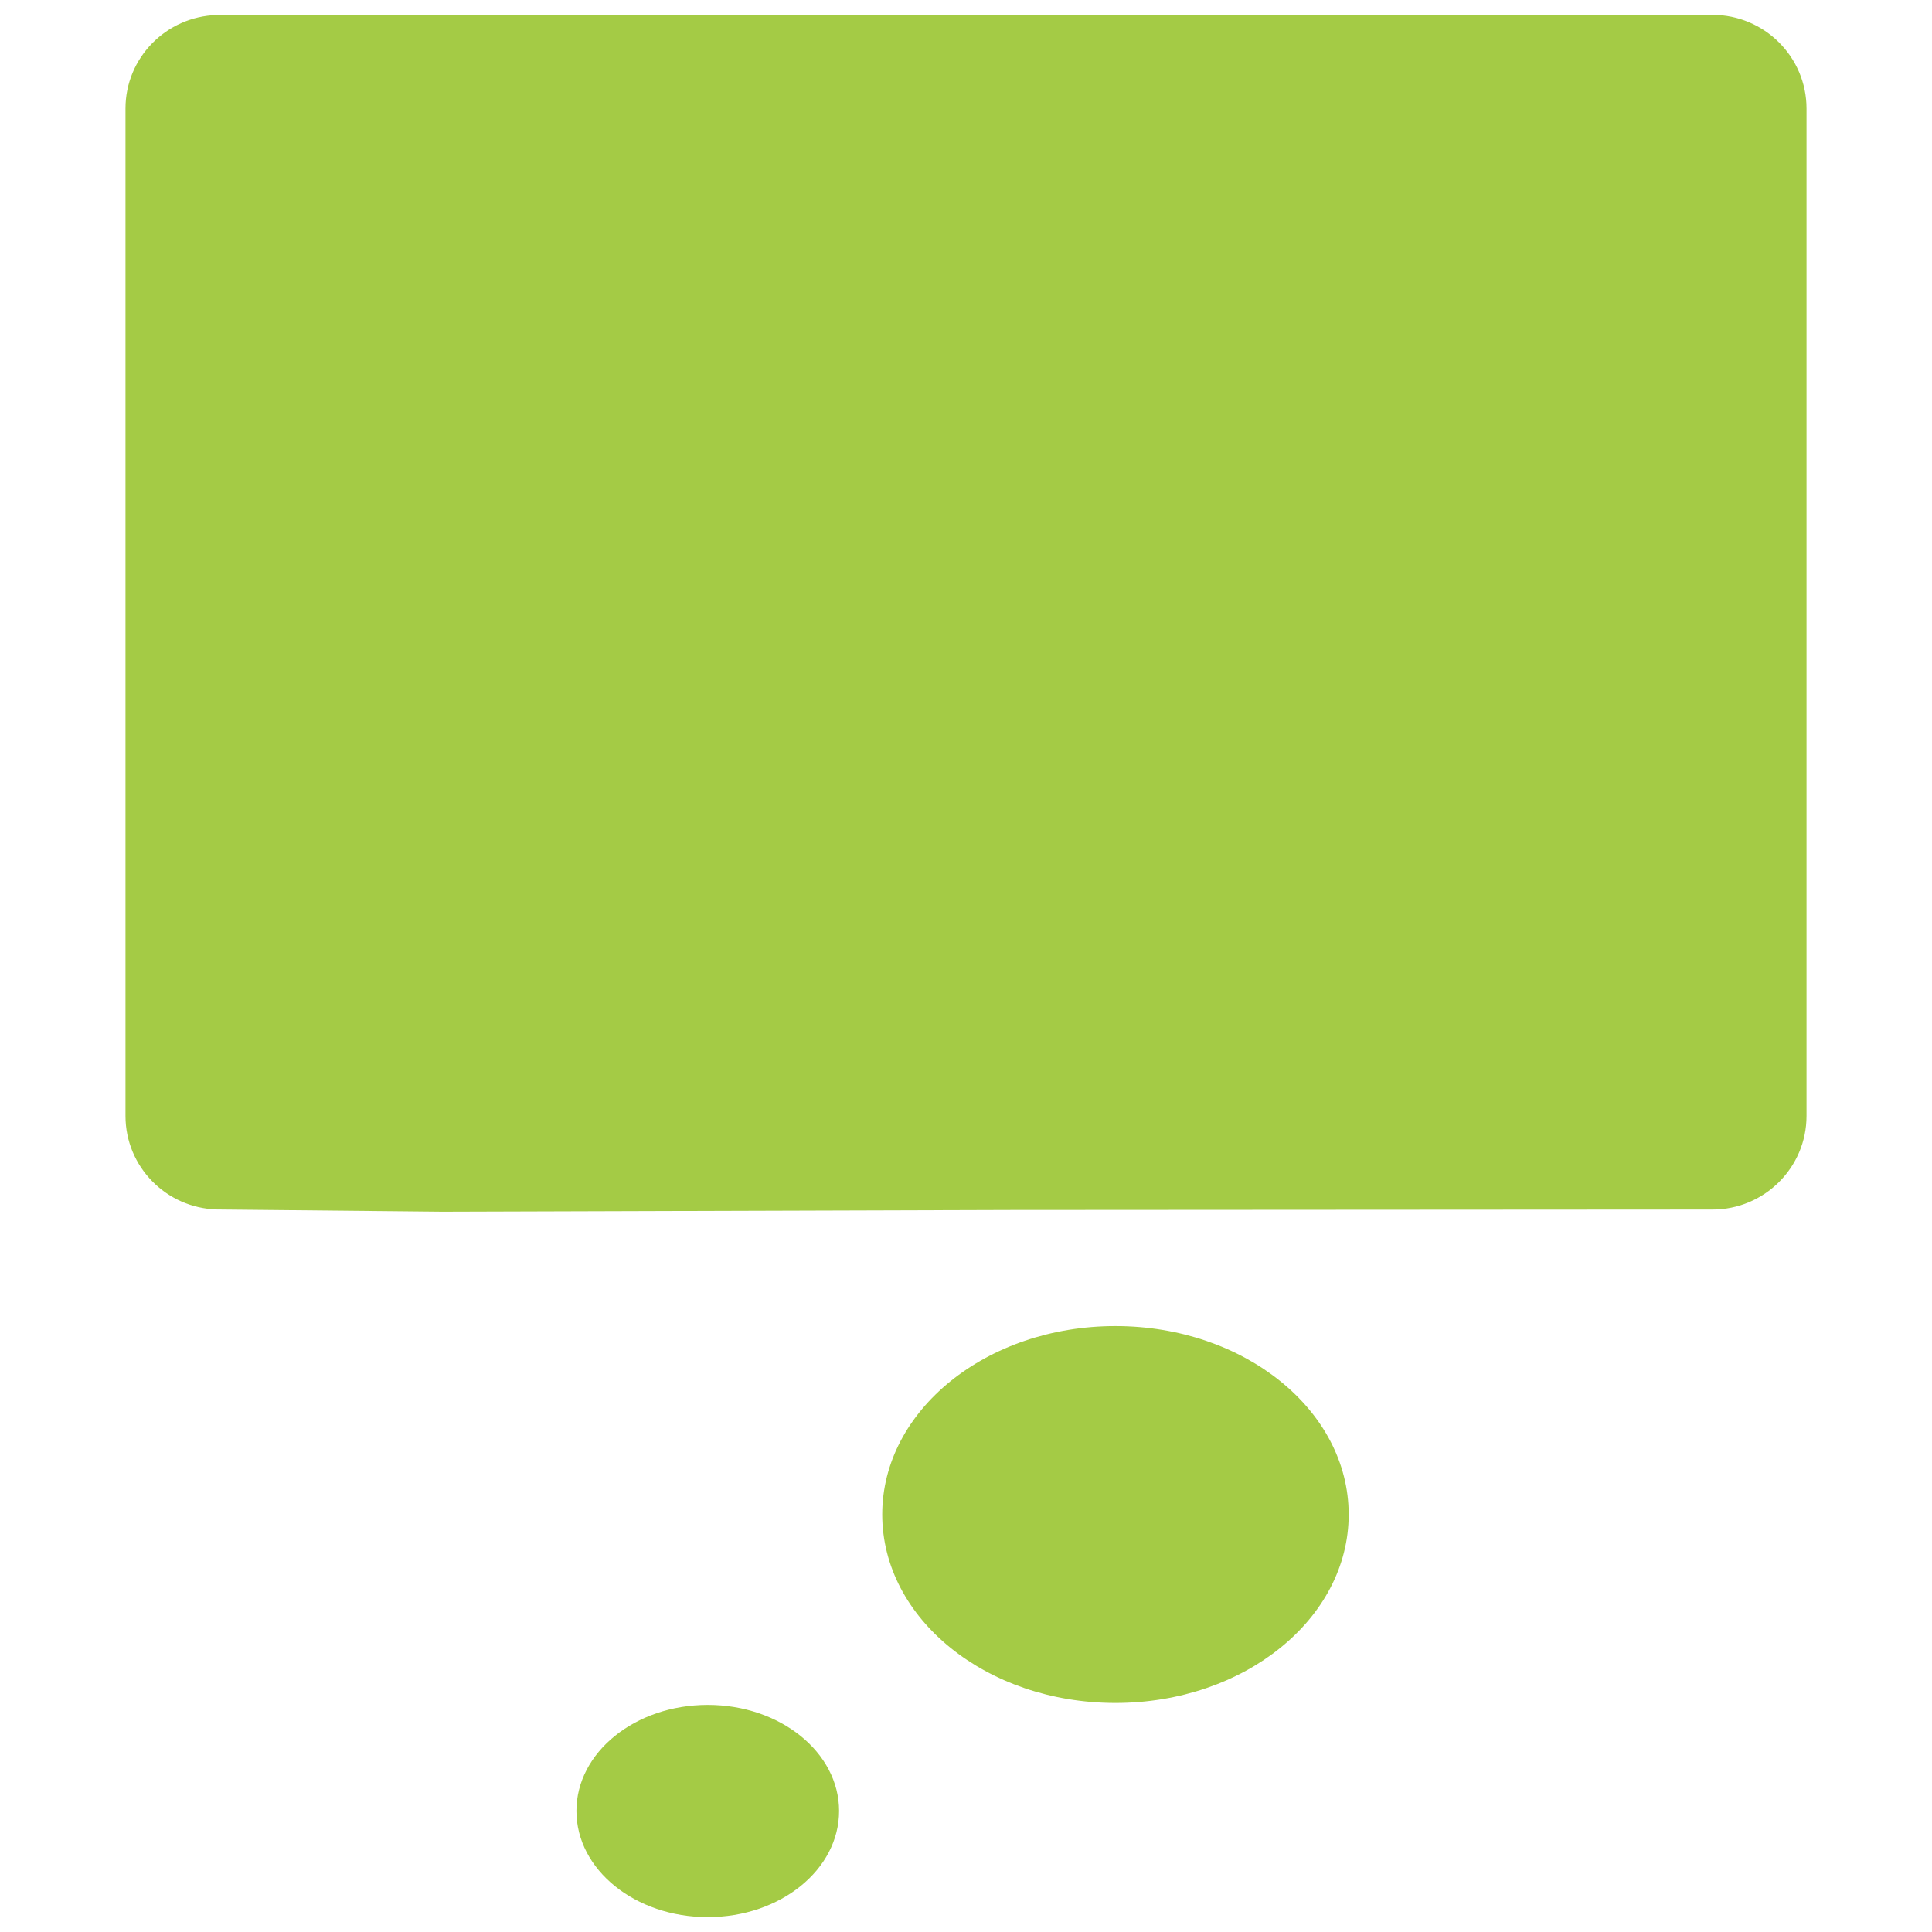 <?xml version="1.0" encoding="utf-8"?>
<!-- Generator: Adobe Illustrator 16.0.0, SVG Export Plug-In . SVG Version: 6.00 Build 0)  -->
<!DOCTYPE svg PUBLIC "-//W3C//DTD SVG 1.1//EN" "http://www.w3.org/Graphics/SVG/1.1/DTD/svg11.dtd">
<svg version="1.1" id="Layer_1" xmlns="http://www.w3.org/2000/svg" xmlns:xlink="http://www.w3.org/1999/xlink" x="0px" y="0px"
	 width="130px" height="130px" viewBox="0 0 130 130" enable-background="new 0 0 130 130" xml:space="preserve">
<rect fill="none" width="130" height="130"/>
<g>
	<path fill="#A4CB45" d="M75.053,89.229c-8.668,0-15.69,5.67-15.69,12.675c0,7.019,7.022,12.684,15.69,12.684
		c8.67,0,15.697-5.665,15.697-12.684C90.75,94.898,83.723,89.229,75.053,89.229z"/>
	<path fill="#A4CB45" d="M47.622,114.719c-4.881,0-8.836,3.194-8.836,7.135c0,3.955,3.955,7.146,8.836,7.146
		c4.883,0,8.838-3.19,8.838-7.146C56.459,117.913,52.504,114.719,47.622,114.719z"/>
	<g>
		<path fill="#A4CB45" d="M68.129,81.416l47.1-0.029c3.488,0,6.328-2.82,6.328-6.298V7.304c0-3.478-2.84-6.303-6.328-6.303
			L14.591,1.011C11.177,1.112,8.444,3.89,8.444,7.299v67.79c0,3.414,2.733,6.195,6.147,6.293l15.173,0.151L68.129,81.416z"/>
	</g>
</g>
</svg>
